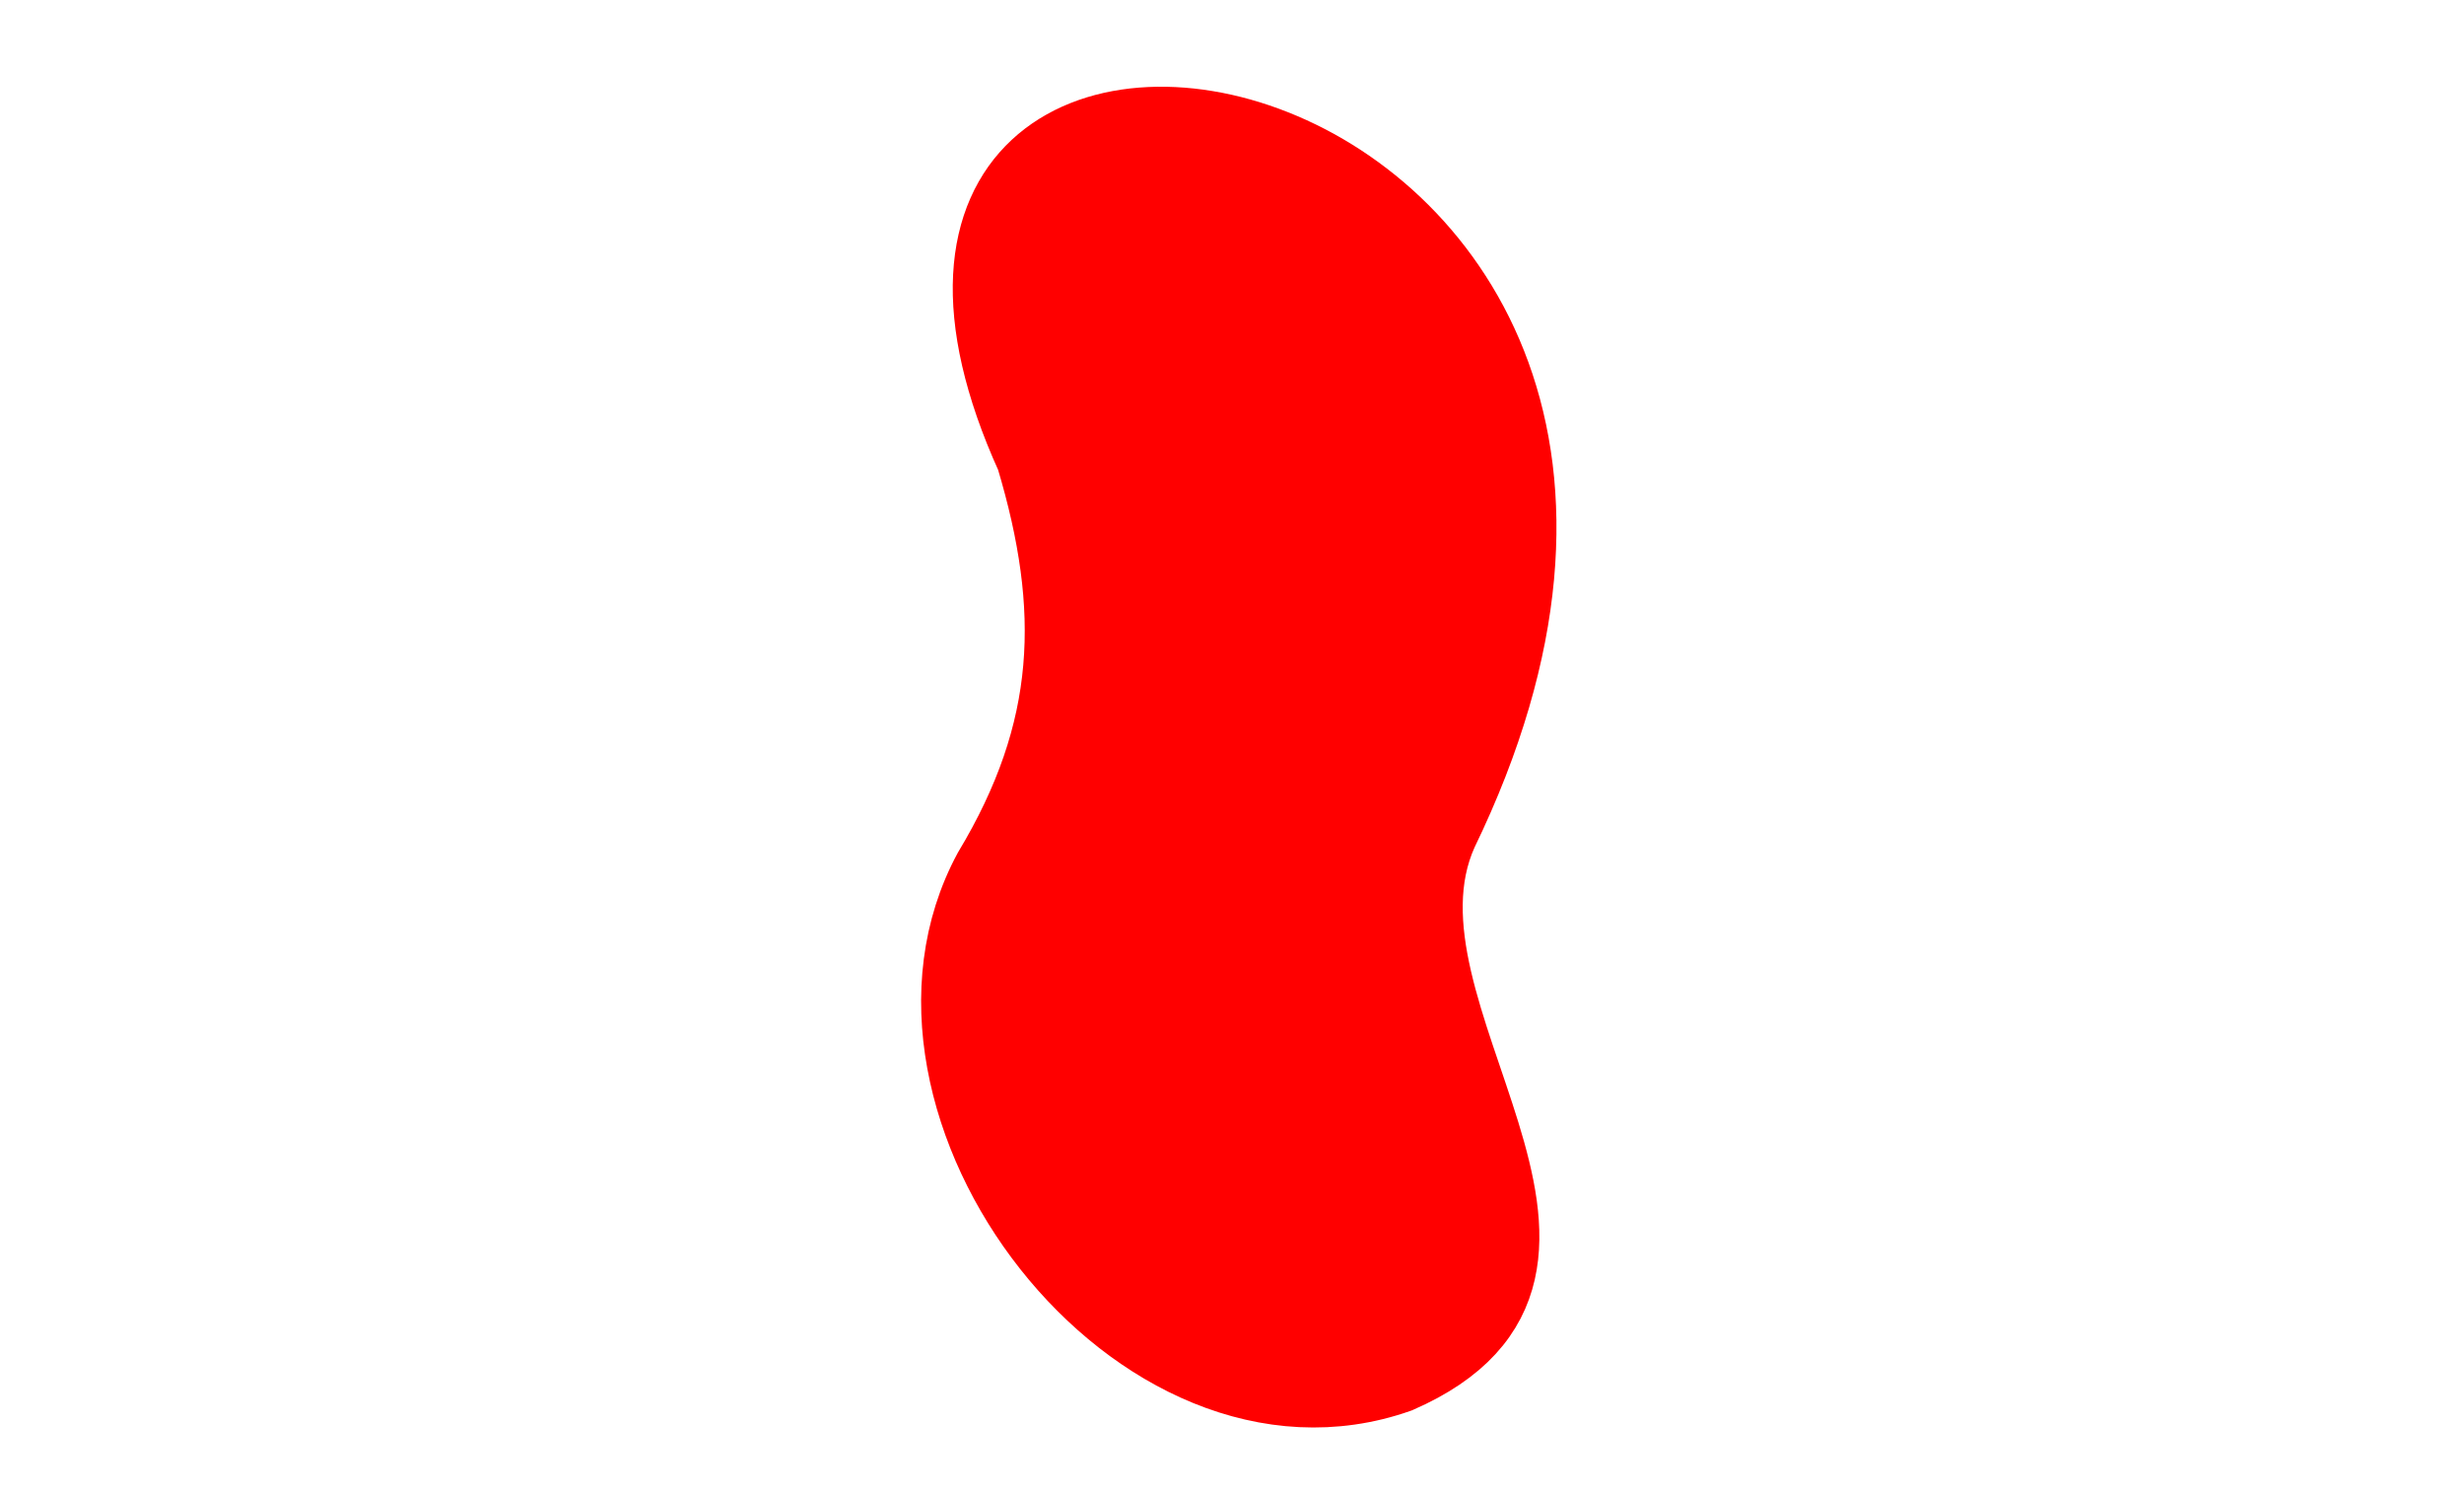 <?xml version="1.0" encoding="UTF-8" standalone="no"?>
<!-- Created with Inkscape (http://www.inkscape.org/) -->

<svg
   xmlns:dc="http://purl.org/dc/elements/1.1/"
   xmlns:cc="http://creativecommons.org/ns#"
   xmlns:rdf="http://www.w3.org/1999/02/22-rdf-syntax-ns#"
   xmlns:svg="http://www.w3.org/2000/svg"
   xmlns="http://www.w3.org/2000/svg"
   xmlns:sodipodi="http://sodipodi.sourceforge.net/DTD/sodipodi-0.dtd"
   xmlns:inkscape="http://www.inkscape.org/namespaces/inkscape"
   width="130.48mm"
   height="78.898mm"
   viewBox="0 0 462.331 279.559"
   id="svg6526"
   version="1.1"
   inkscape:version="0.91 r13725"
   sodipodi:docname="0.svg">
  <defs
     id="defs6528" />
  <sodipodi:namedview
     id="base"
     pagecolor="#ffffff"
     bordercolor="#666666"
     borderopacity="1.0"
     inkscape:pageopacity="0.0"
     inkscape:pageshadow="2"
     inkscape:zoom="0.66"
     inkscape:cx="157.15899"
     inkscape:cy="372.10238"
     inkscape:document-units="px"
     inkscape:current-layer="layer1"
     showgrid="false"
     inkscape:window-width="956"
     inkscape:window-height="1171"
     inkscape:window-x="0"
     inkscape:window-y="0"
     inkscape:window-maximized="0" />
  <g
     inkscape:label="Layer 1"
     inkscape:groupmode="layer"
     id="layer1"
     transform="translate(0,-772.803)">
    <path
       style="fill:#ff0000;fill-opacity:1;fill-rule:evenodd;stroke:#ff0000;stroke-width:13.0;stroke-linecap:butt;stroke-linejoin:miter;stroke-miterlimit:4;stroke-dasharray:none;stroke-opacity:1"
       d="m 270.752,929.151 c -15.259,33.955 39.114,81.616 -8.232,102.281 -49.116,17.328 -101.199,-50.896 -77.12,-95.441 15.722,-26.171 16.482,-48.922 7.995,-77.258 -49.486,-109.053 146.041,-71.308 77.356,70.419 z"
       id="path4315"
       inkscape:connector-curvature="0"
       sodipodi:nodetypes="ccccc" />
  </g>
</svg>
